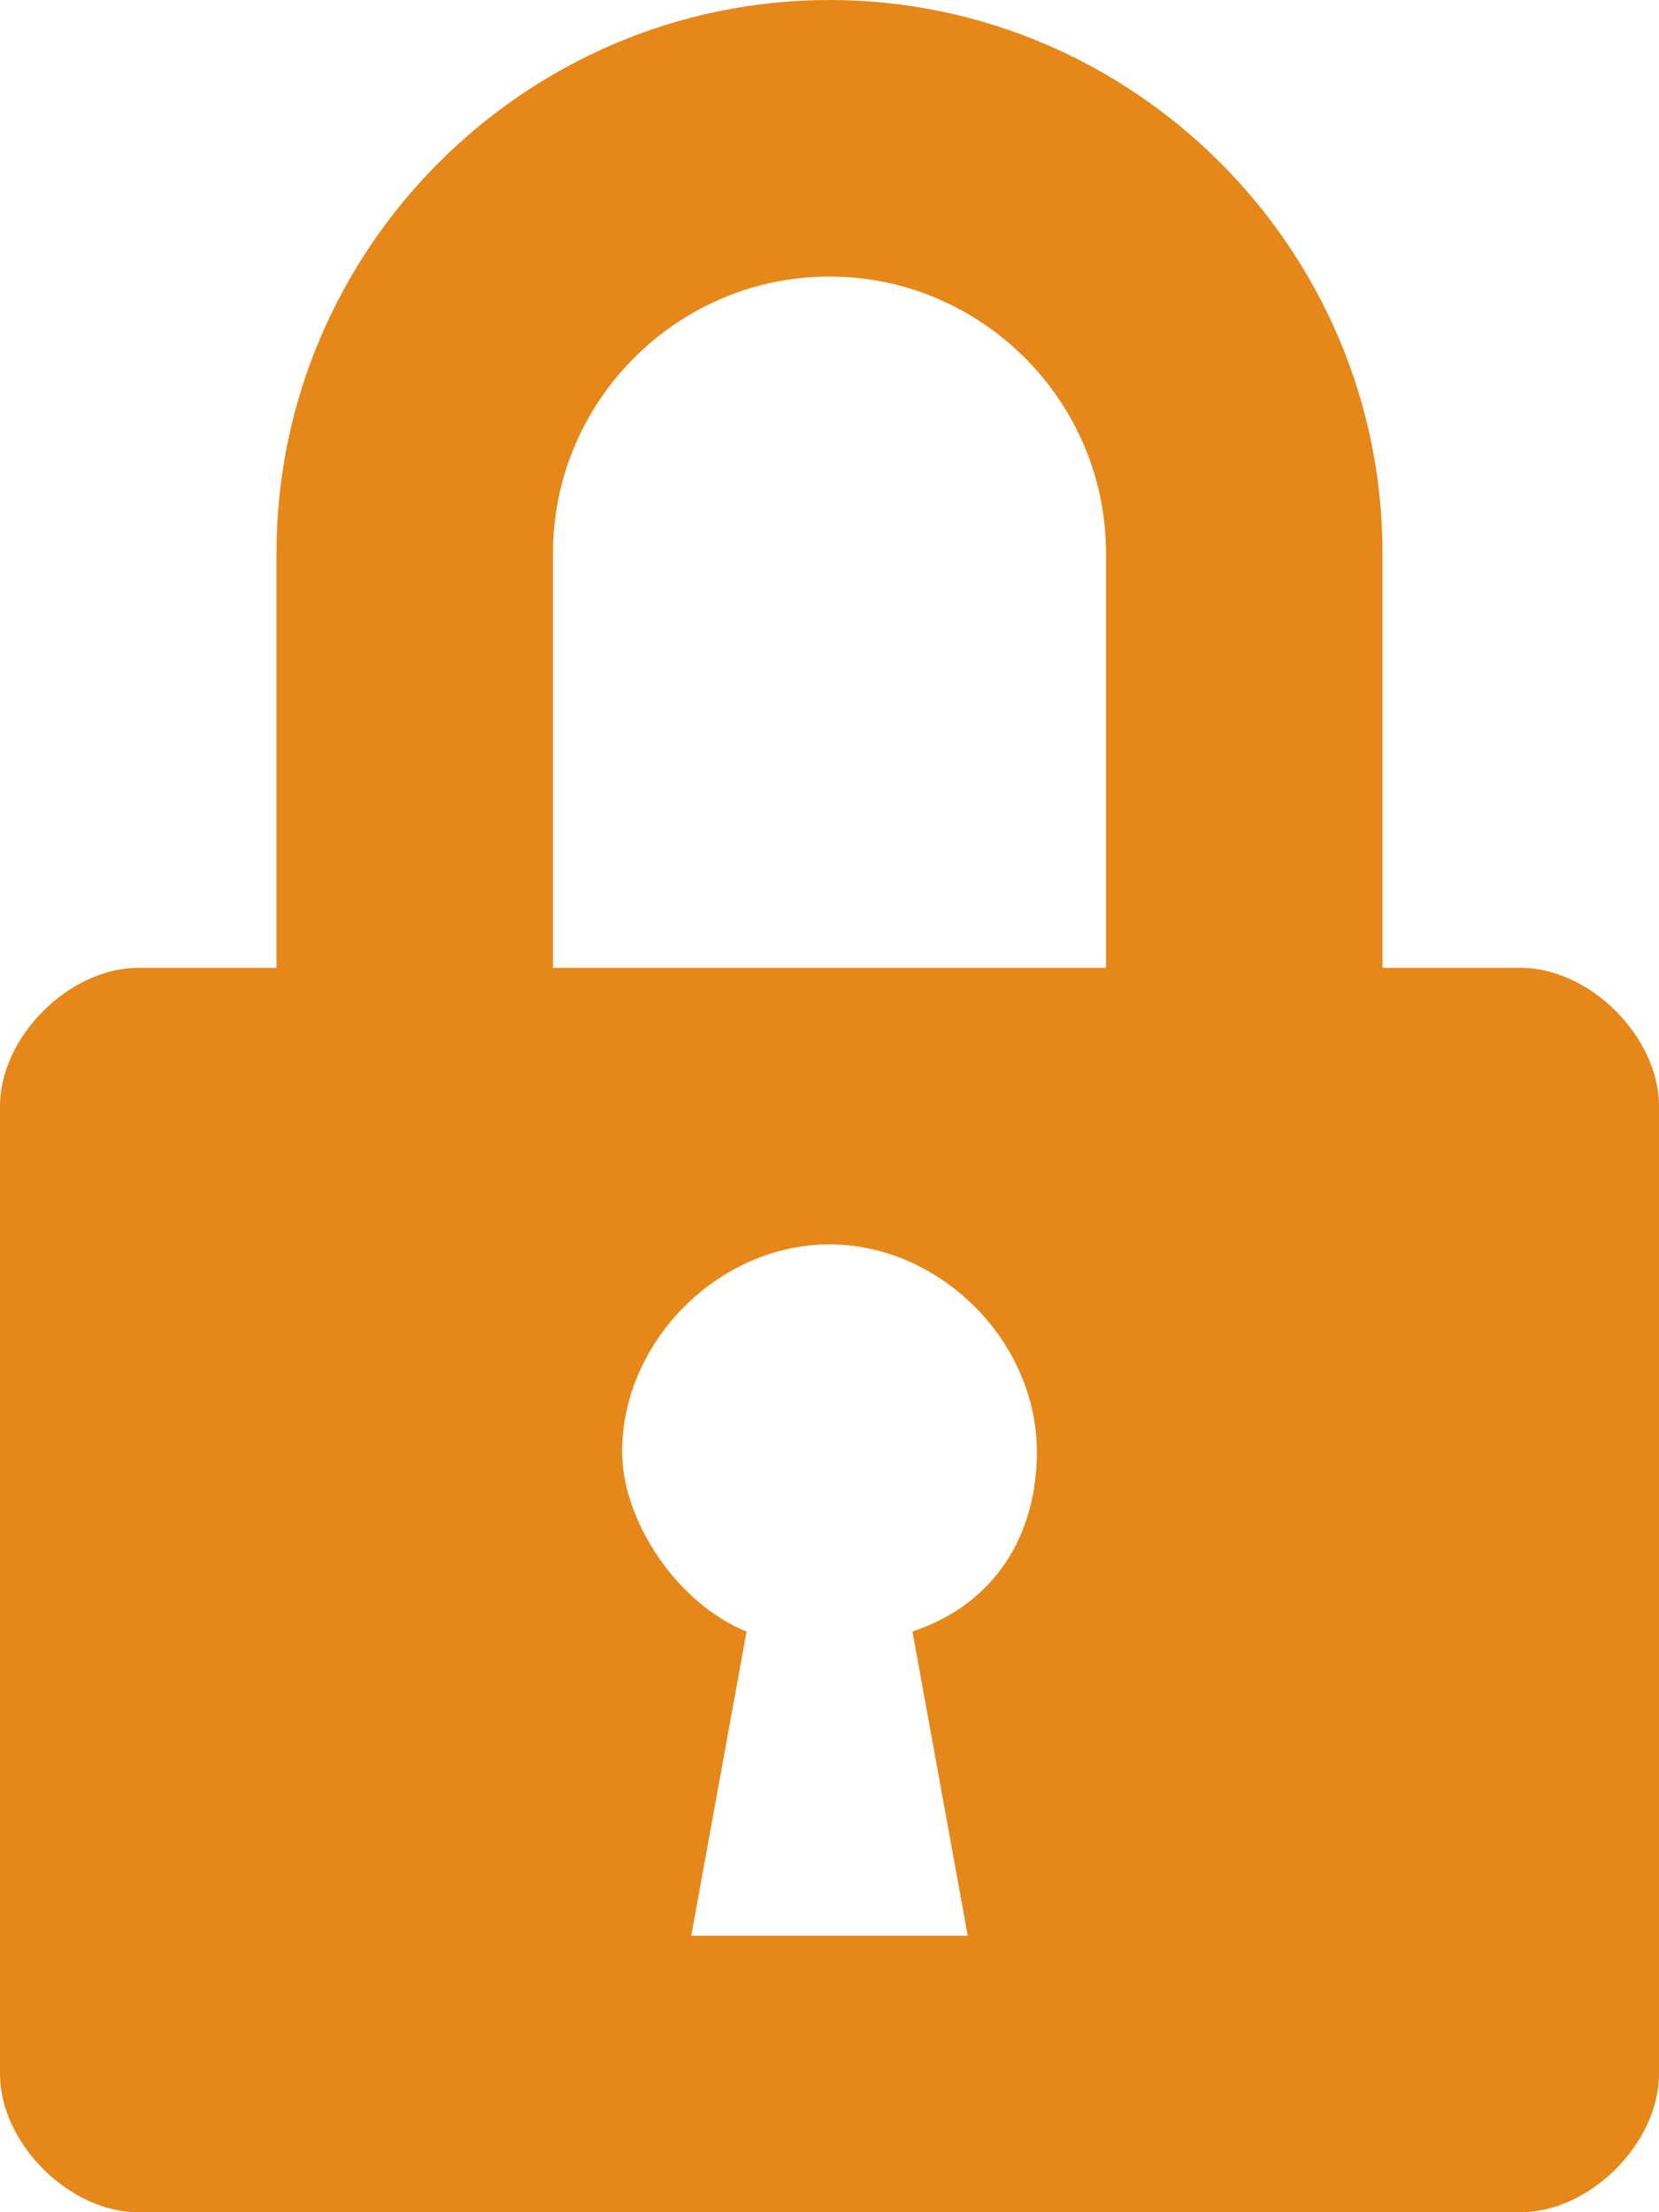 <svg width="12" height="16" viewBox="0 0 12 16" fill="none" xmlns="http://www.w3.org/2000/svg">
<path d="M11 7H10V4C10 1.8 8.2 0 6 0C3.8 0 2 1.8 2 4V7H1C0.5 7 0 7.5 0 8V15C0 15.5 0.5 16 1 16H11C11.5 16 12 15.5 12 15V8C12 7.5 11.5 7 11 7ZM7 14H5L5.4 11.8C4.9 11.6 4.5 11 4.5 10.5C4.5 9.7 5.2 9 6 9C6.8 9 7.5 9.7 7.5 10.5C7.5 11.1 7.2 11.6 6.6 11.8L7 14ZM8 7H4V4C4 2.9 4.9 2 6 2C7.1 2 8 2.9 8 4V7Z" fill="#E58719"/>
</svg>
